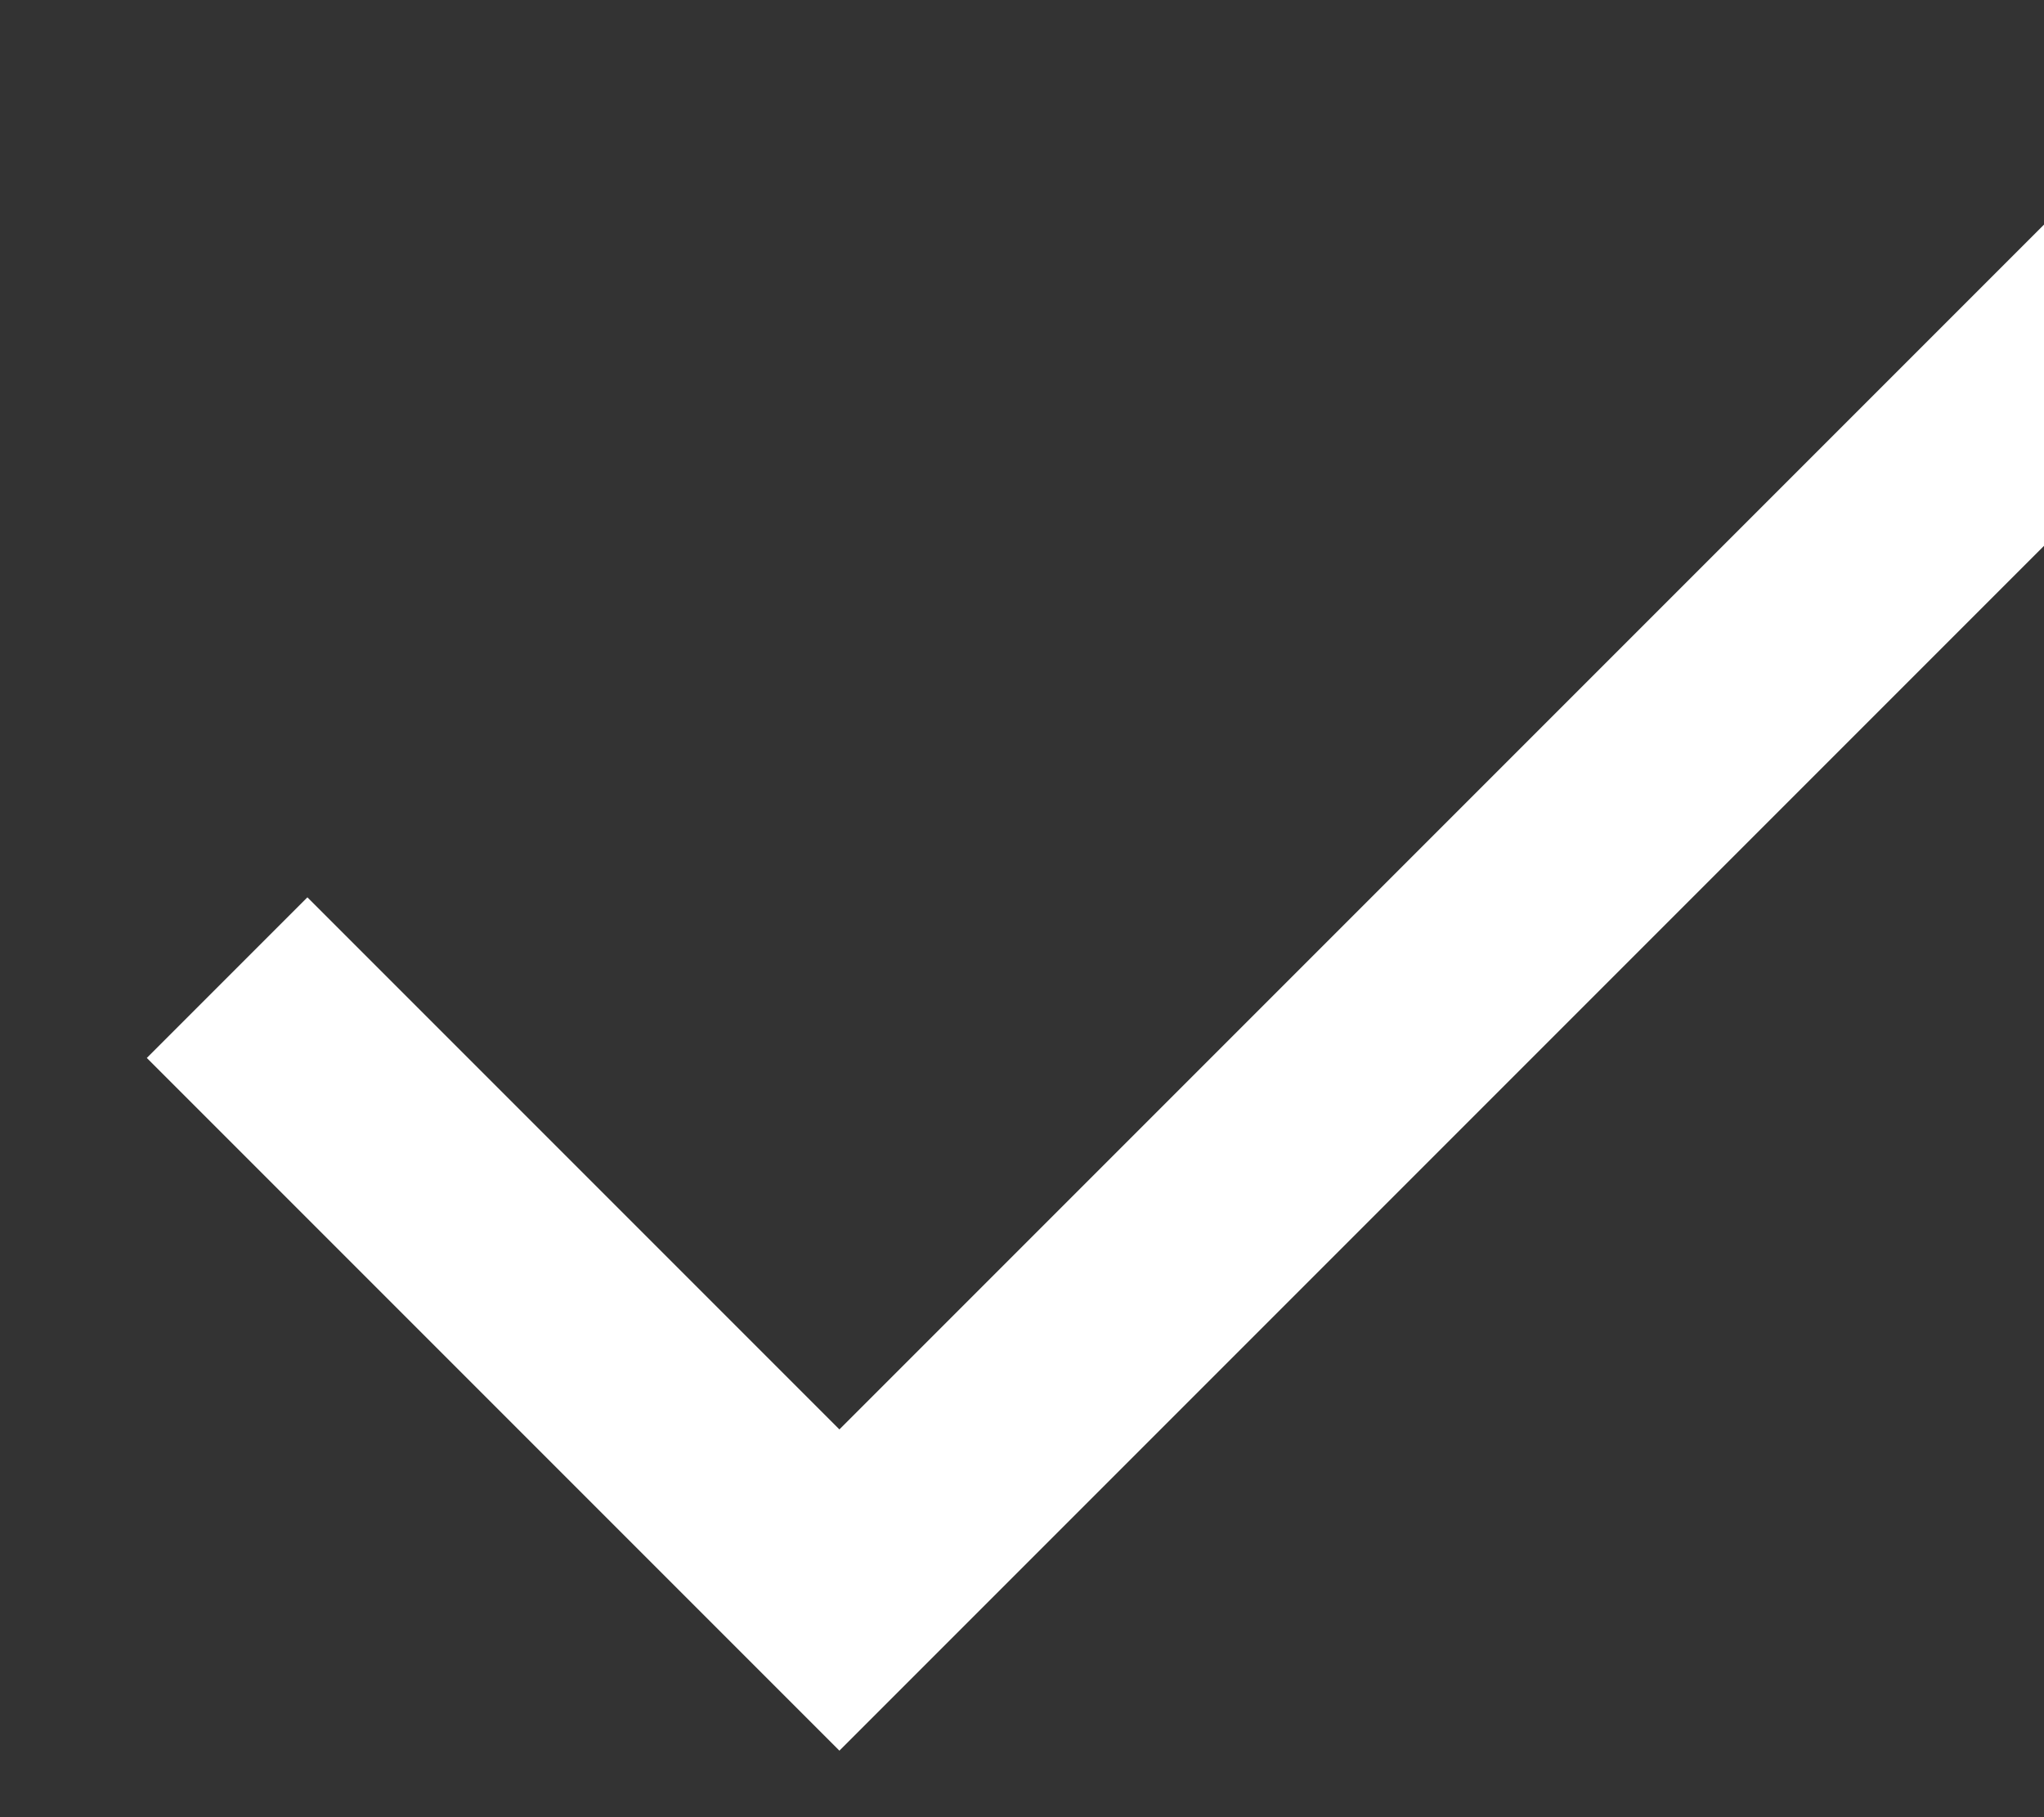 <svg xmlns="http://www.w3.org/2000/svg" width="9" height="8"><rect width="100%" height="100%" fill="#333333" stroke="none"/><path fill="none" stroke="#FFF" stroke-width="1" d="M1 4.304L3.696 7l6-6"/></svg>